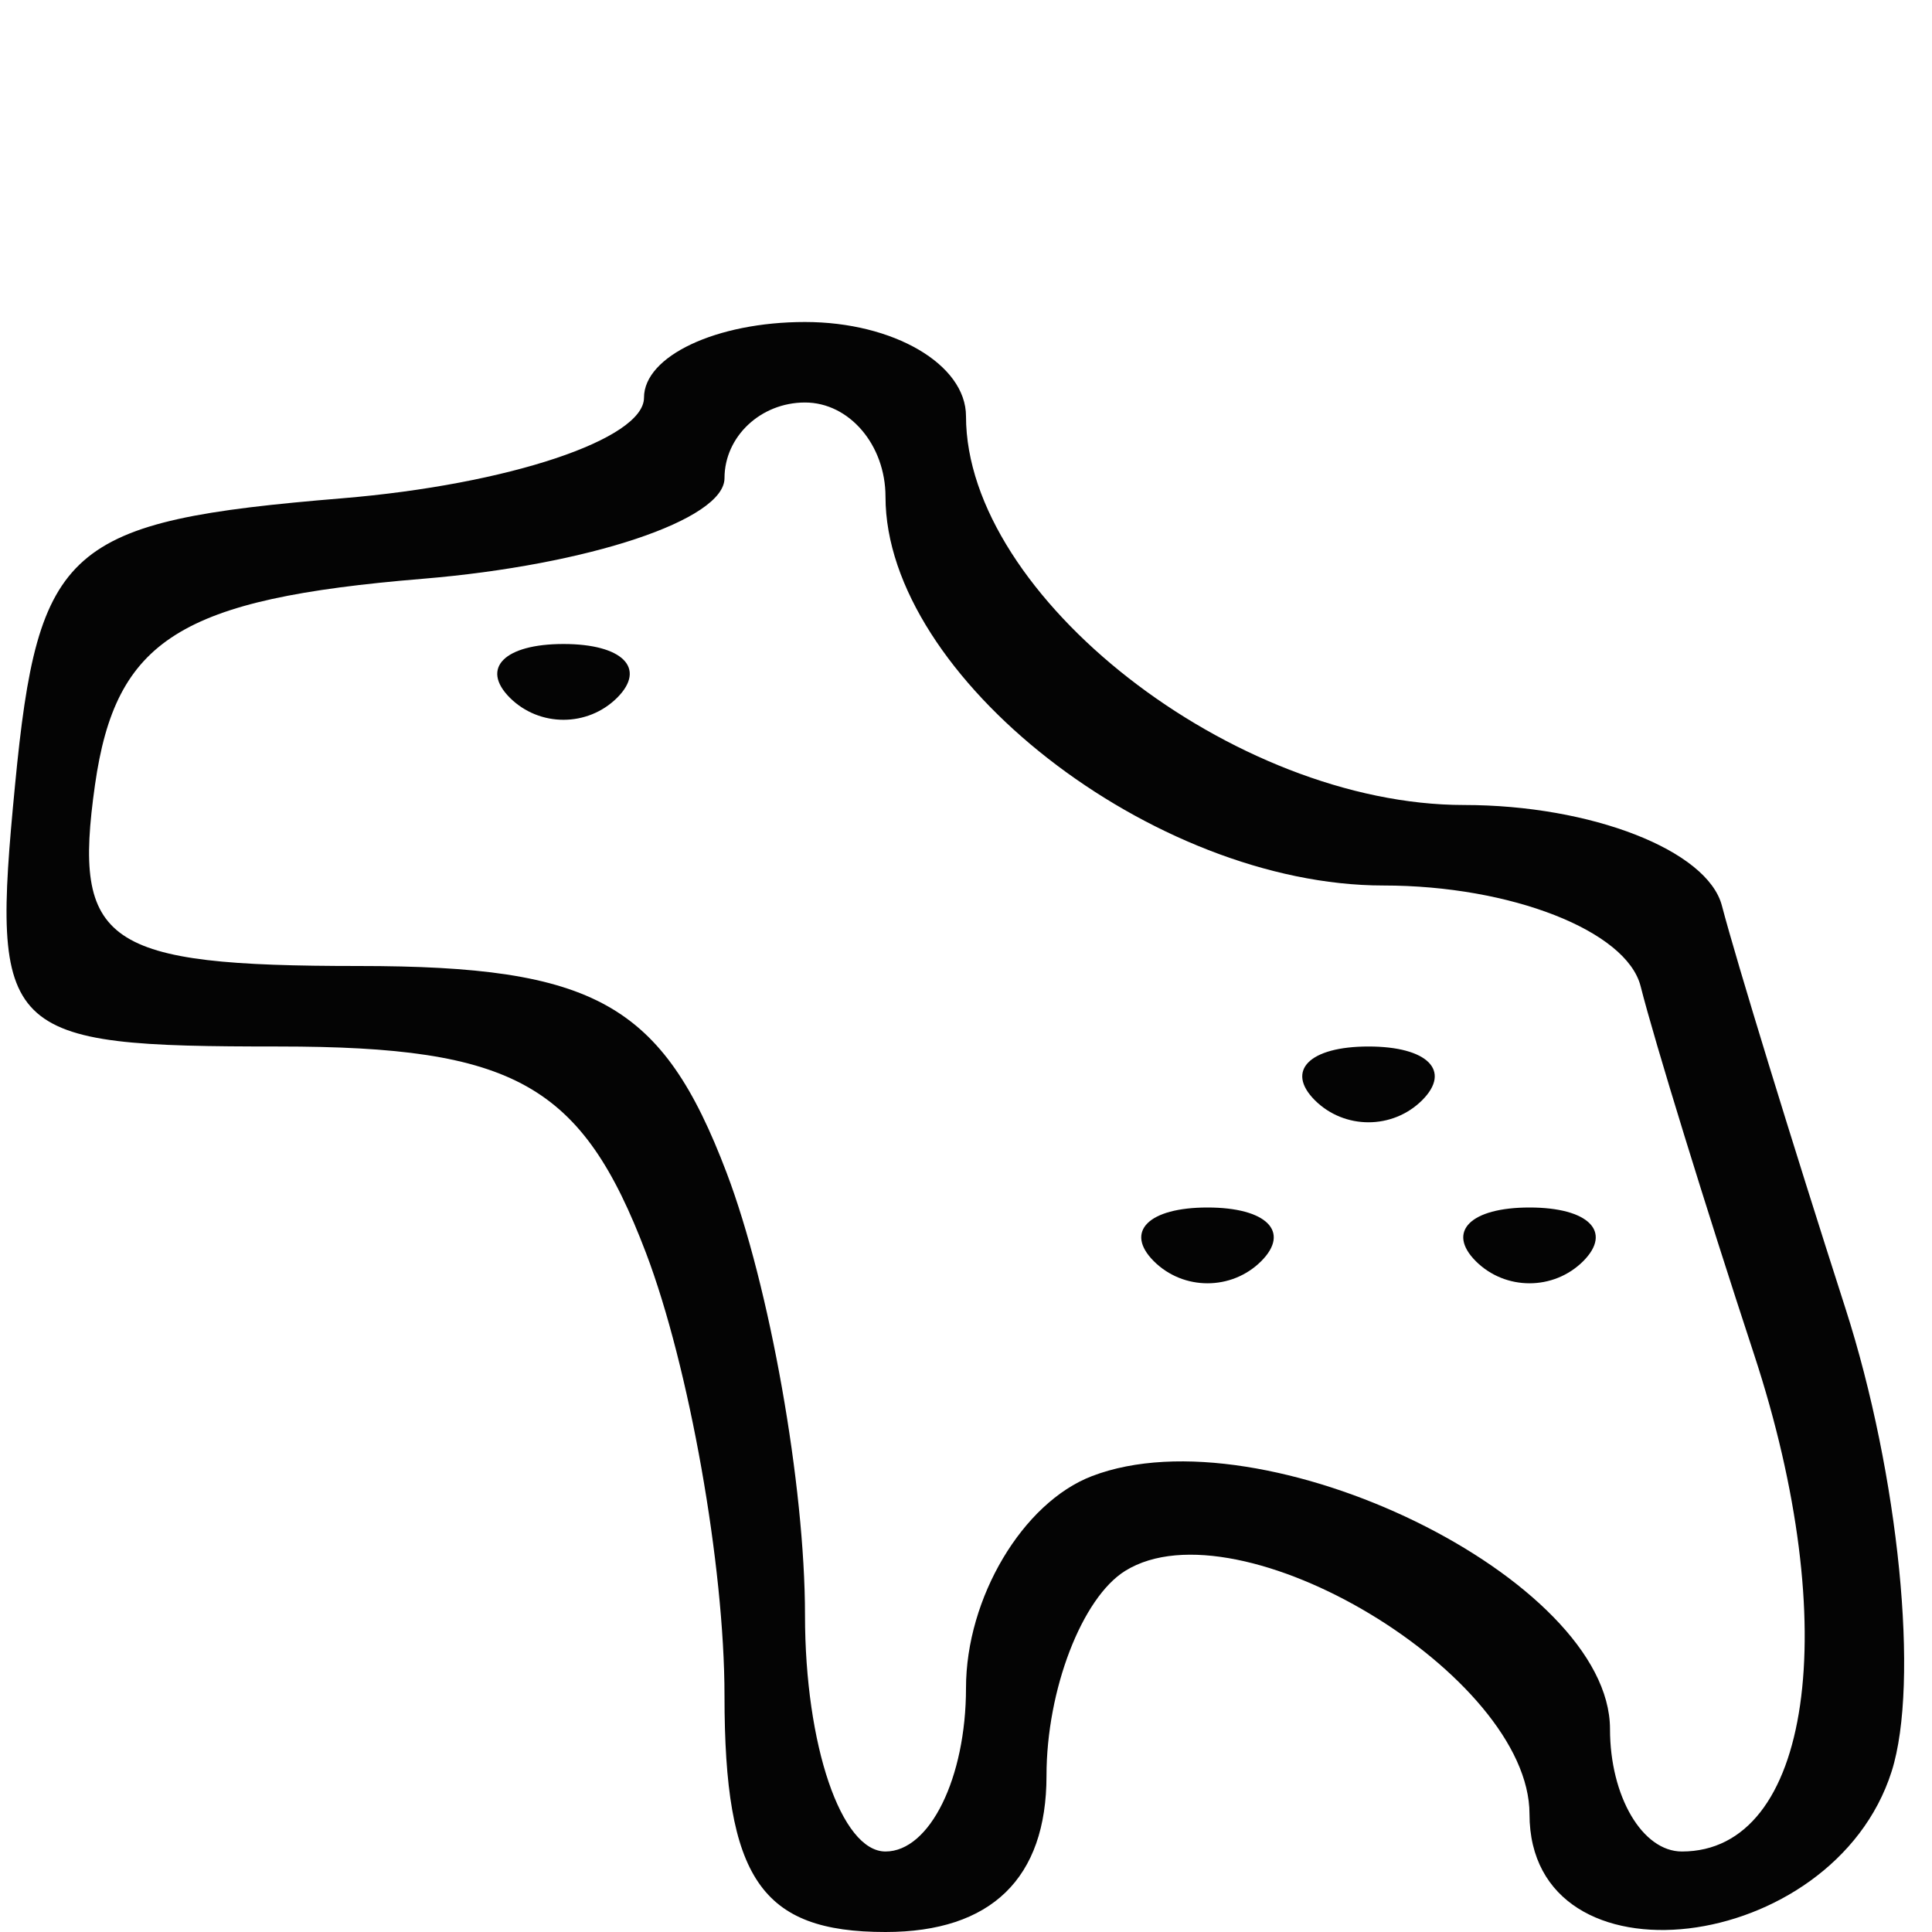<svg xmlns="http://www.w3.org/2000/svg" width="24" height="24" viewBox="0 0 24 24" version="1.1"><path d="" stroke="none" fill="#080404" fill-rule="evenodd"/><path d="M 8 4.940 C 8 5.456, 6.313 6.019, 4.250 6.190 C 0.826 6.473, 0.473 6.783, 0.187 9.750 C -0.114 12.871, 0.016 13, 3.461 13 C 6.393 13, 7.228 13.469, 8.025 15.565 C 8.561 16.976, 9 19.451, 9 21.065 C 9 23.333, 9.454 24, 11 24 C 12.313 24, 13 23.333, 13 22.059 C 13 20.991, 13.441 19.846, 13.979 19.513 C 15.393 18.639, 19 20.810, 19 22.535 C 19 24.740, 22.772 24.295, 23.499 22.004 C 23.847 20.906, 23.589 18.319, 22.925 16.254 C 22.261 14.189, 21.570 11.938, 21.390 11.250 C 21.210 10.563, 19.768 10, 18.186 10 C 15.324 10, 12 7.405, 12 5.171 C 12 4.527, 11.100 4, 10 4 C 8.900 4, 8 4.423, 8 4.940 M 9 5.940 C 9 6.456, 7.313 7.019, 5.250 7.190 C 2.238 7.439, 1.437 7.943, 1.180 9.750 C 0.900 11.725, 1.300 12, 4.455 12 C 7.393 12, 8.228 12.468, 9.025 14.565 C 9.561 15.976, 10 18.451, 10 20.065 C 10 21.679, 10.450 23, 11 23 C 11.550 23, 12 22.086, 12 20.969 C 12 19.851, 12.704 18.667, 13.564 18.337 C 15.704 17.516, 20 19.613, 20 21.479 C 20 22.315, 20.402 23, 20.893 23 C 22.499 23, 22.903 20.212, 21.789 16.823 C 21.188 14.995, 20.554 12.938, 20.380 12.250 C 20.205 11.563, 18.768 11, 17.186 11 C 14.324 11, 11 8.405, 11 6.171 C 11 5.527, 10.550 5, 10 5 C 9.450 5, 9 5.423, 9 5.940 M 6.333 8.667 C 6.700 9.033, 7.300 9.033, 7.667 8.667 C 8.033 8.300, 7.733 8, 7 8 C 6.267 8, 5.967 8.300, 6.333 8.667 M 16.333 13.667 C 16.700 14.033, 17.300 14.033, 17.667 13.667 C 18.033 13.300, 17.733 13, 17 13 C 16.267 13, 15.967 13.300, 16.333 13.667 M 14.333 15.667 C 14.700 16.033, 15.300 16.033, 15.667 15.667 C 16.033 15.300, 15.733 15, 15 15 C 14.267 15, 13.967 15.300, 14.333 15.667 M 18.333 15.667 C 18.700 16.033, 19.300 16.033, 19.667 15.667 C 20.033 15.300, 19.733 15, 19 15 C 18.267 15, 17.967 15.300, 18.333 15.667" stroke="none" fill="#040404" fill-rule="evenodd"/></svg>
